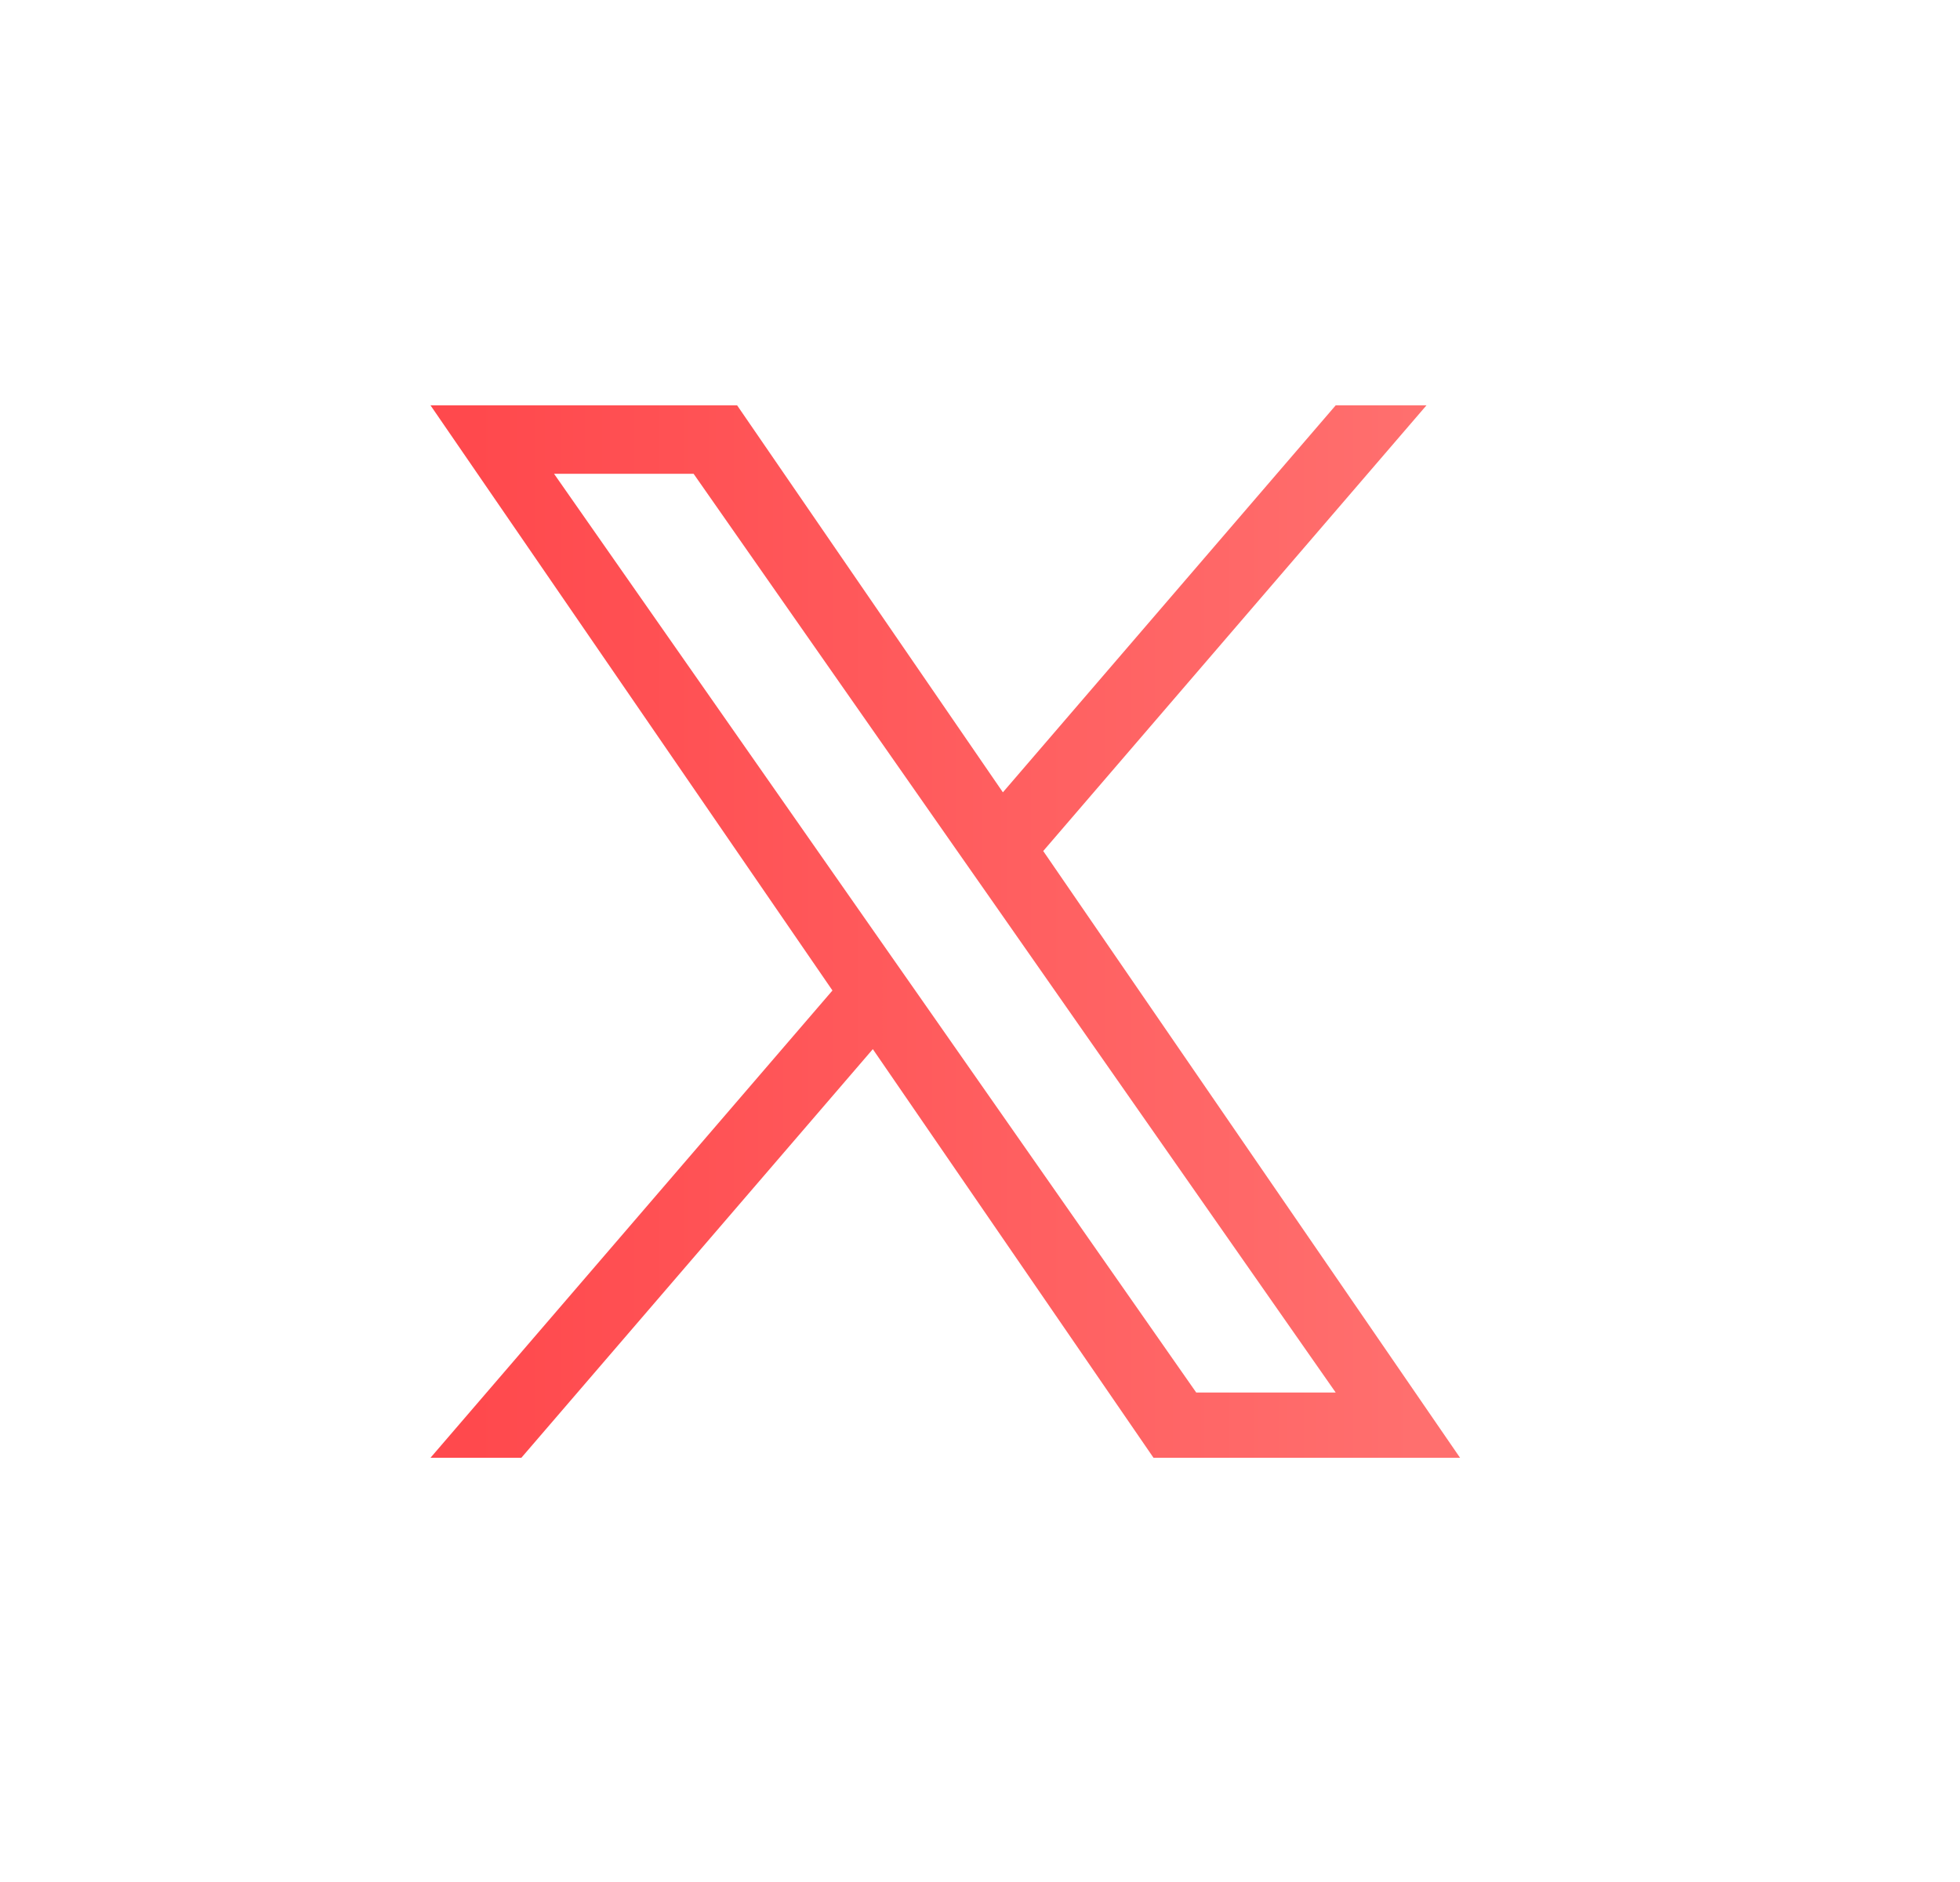 <svg width="25" height="24" viewBox="0 0 25 24" fill="none" xmlns="http://www.w3.org/2000/svg">
<g clip-path="url(#clip0_922_126)">
<path d="M13.307 10.852L18.195 5.169H17.037L12.792 10.104L9.402 5.169H5.491L10.618 12.631L5.491 18.59H6.65L11.133 13.379L14.713 18.59H18.623L13.306 10.852H13.307ZM11.72 12.697L11.2 11.954L7.067 6.042H8.847L12.182 10.813L12.702 11.556L17.037 17.758H15.258L11.72 12.697V12.697Z" fill="url(#paint0_linear_922_126)"/>
</g>
<defs>
<linearGradient id="paint0_linear_922_126" x1="6.043" y1="11.88" x2="18.047" y2="11.88" gradientUnits="userSpaceOnUse">
<stop stop-color="#FF494D"/>
<stop offset="1" stop-color="#FF6F6E"/>
</linearGradient>
<clipPath id="clip0_922_126">
<rect width="24.111" height="23.76" fill="white" transform="translate(0.001)"/>
</clipPath>
</defs>
</svg>
